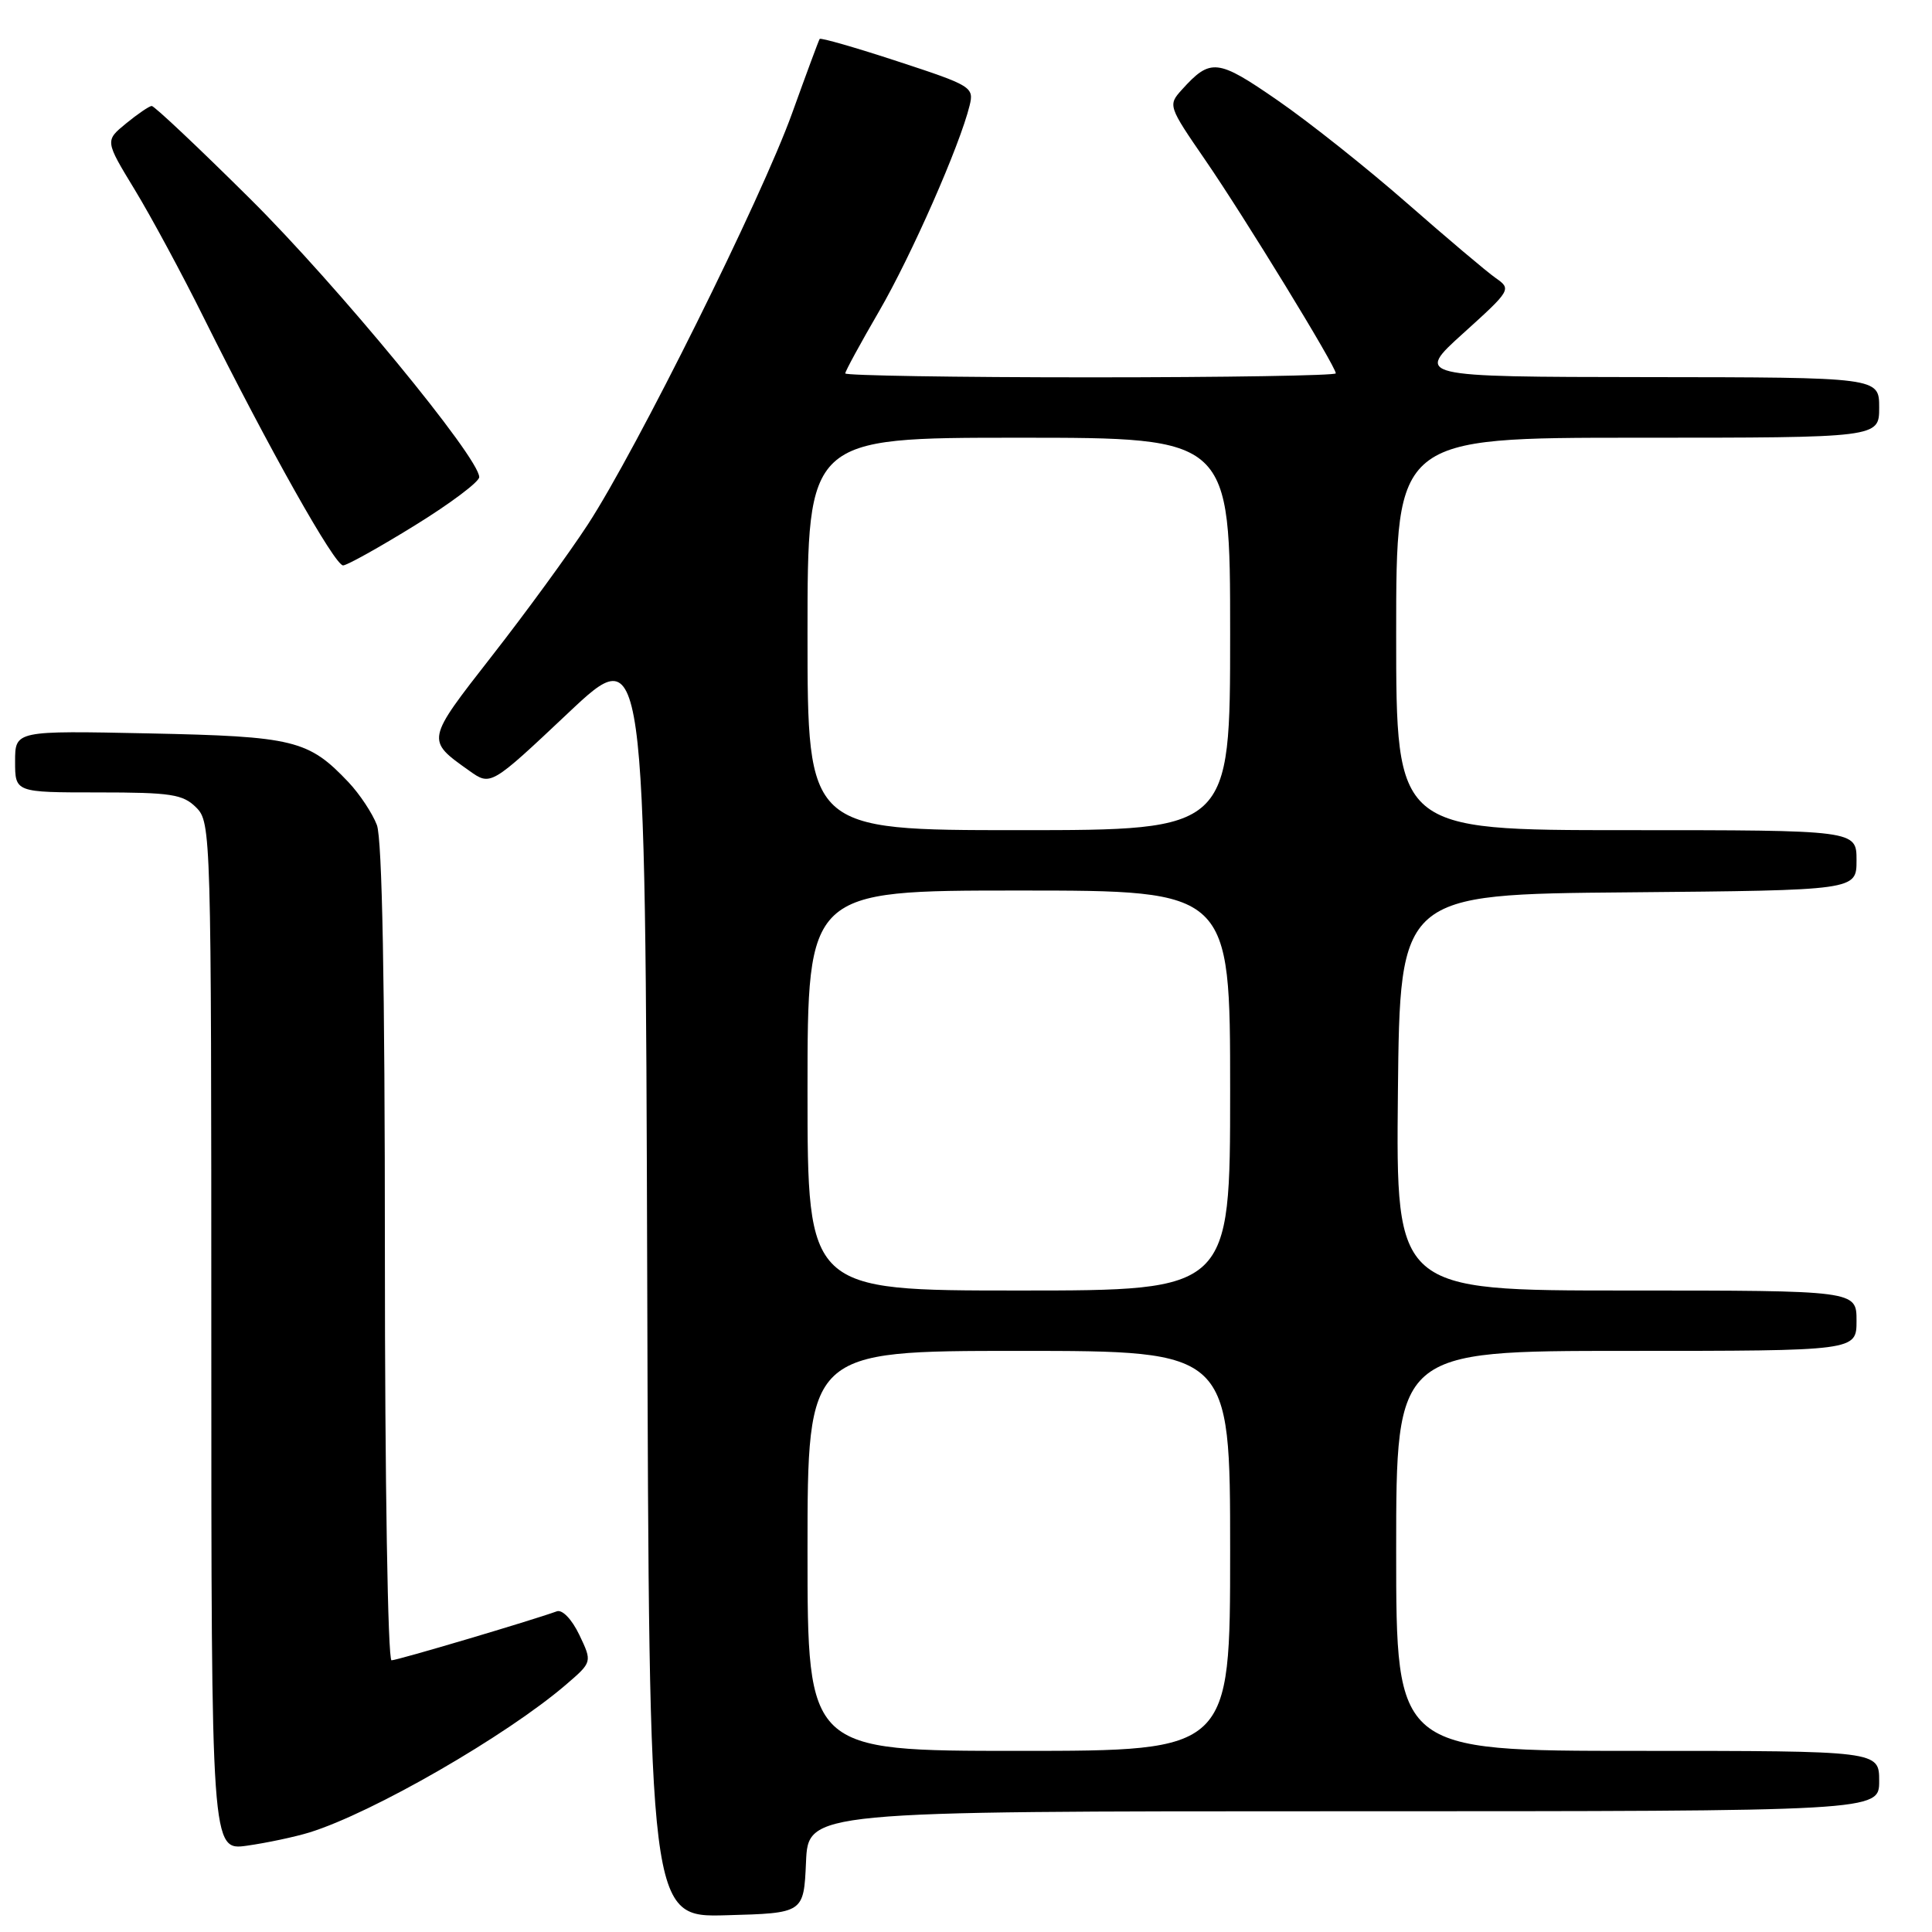 <?xml version="1.0" encoding="UTF-8" standalone="no"?>
<!DOCTYPE svg PUBLIC "-//W3C//DTD SVG 1.1//EN" "http://www.w3.org/Graphics/SVG/1.1/DTD/svg11.dtd" >
<svg xmlns="http://www.w3.org/2000/svg" xmlns:xlink="http://www.w3.org/1999/xlink" version="1.1" viewBox="0 0 256 256">
 <g >
 <path fill="currentColor"
d=" M 106.80 246.75 C 107.09 240.00 107.09 240.00 178.05 240.00 C 249.00 240.00 249.00 240.00 249.00 236.00 C 249.00 232.00 249.00 232.00 217.00 232.00 C 185.00 232.00 185.00 232.00 185.00 205.50 C 185.00 179.00 185.00 179.00 215.50 179.00 C 246.00 179.00 246.00 179.00 246.00 175.00 C 246.00 171.00 246.00 171.00 215.48 171.00 C 184.97 171.00 184.97 171.00 185.23 144.75 C 185.50 118.50 185.50 118.50 215.75 118.24 C 246.00 117.97 246.00 117.97 246.00 113.99 C 246.00 110.00 246.00 110.00 215.50 110.00 C 185.00 110.00 185.00 110.00 185.00 84.00 C 185.00 58.00 185.00 58.00 217.00 58.00 C 249.00 58.00 249.00 58.00 249.00 54.00 C 249.00 50.00 249.00 50.00 218.25 49.97 C 187.50 49.93 187.50 49.93 193.91 44.14 C 200.21 38.45 200.29 38.31 198.20 36.85 C 197.02 36.03 191.74 31.56 186.45 26.93 C 181.16 22.29 173.43 16.15 169.28 13.29 C 161.31 7.78 160.41 7.68 156.60 11.89 C 154.75 13.94 154.79 14.06 159.72 21.23 C 164.92 28.80 177.00 48.54 177.00 49.47 C 177.00 49.76 162.38 50.00 144.50 50.00 C 126.62 50.00 112.00 49.76 112.00 49.48 C 112.00 49.19 114.02 45.48 116.49 41.23 C 120.78 33.83 127.18 19.29 128.48 13.98 C 129.08 11.55 128.72 11.33 118.97 8.14 C 113.40 6.31 108.74 4.97 108.61 5.16 C 108.48 5.35 106.84 9.78 104.96 15.00 C 100.91 26.27 84.36 59.58 77.89 69.50 C 75.38 73.35 69.66 81.19 65.18 86.92 C 56.41 98.16 56.43 98.04 62.17 102.12 C 65.02 104.15 65.02 104.15 75.26 94.50 C 85.50 84.84 85.50 84.84 85.76 169.45 C 86.01 254.07 86.01 254.07 96.26 253.78 C 106.50 253.50 106.50 253.50 106.80 246.75 Z  M 41.00 242.81 C 49.37 240.22 67.10 230.00 74.99 223.23 C 78.48 220.23 78.48 220.23 76.77 216.64 C 75.78 214.57 74.51 213.24 73.78 213.51 C 70.38 214.74 52.65 220.00 51.88 220.00 C 51.39 220.00 51.00 196.31 51.00 166.07 C 51.00 130.39 50.64 111.18 49.94 109.32 C 49.35 107.77 47.66 105.22 46.19 103.66 C 40.87 98.04 38.97 97.58 19.75 97.18 C 2.00 96.81 2.00 96.81 2.00 100.90 C 2.00 105.00 2.00 105.00 13.00 105.00 C 22.67 105.00 24.24 105.24 26.00 107.00 C 27.96 108.96 28.00 110.33 28.00 177.11 C 28.00 245.23 28.00 245.23 32.75 244.56 C 35.36 244.19 39.08 243.40 41.00 242.81 Z  M 55.00 69.60 C 59.67 66.72 63.50 63.84 63.50 63.22 C 63.50 60.65 44.64 37.74 33.10 26.30 C 26.28 19.53 20.43 14.02 20.10 14.04 C 19.77 14.06 18.24 15.10 16.70 16.36 C 13.91 18.65 13.91 18.65 17.85 25.13 C 20.02 28.70 24.13 36.32 26.98 42.06 C 35.62 59.42 44.39 75.00 45.47 74.92 C 46.04 74.88 50.33 72.49 55.00 69.60 Z  M 107.00 205.50 C 107.00 179.00 107.00 179.00 135.00 179.00 C 163.00 179.00 163.00 179.00 163.00 205.50 C 163.00 232.00 163.00 232.00 135.00 232.00 C 107.00 232.00 107.00 232.00 107.00 205.50 Z  M 107.00 144.50 C 107.00 118.00 107.00 118.00 135.00 118.00 C 163.00 118.00 163.00 118.00 163.00 144.50 C 163.00 171.00 163.00 171.00 135.00 171.00 C 107.00 171.00 107.00 171.00 107.00 144.50 Z  M 107.00 84.00 C 107.00 58.00 107.00 58.00 135.00 58.00 C 163.00 58.00 163.00 58.00 163.00 84.00 C 163.00 110.00 163.00 110.00 135.00 110.00 C 107.00 110.00 107.00 110.00 107.00 84.00 Z "/>
</g>
</svg>